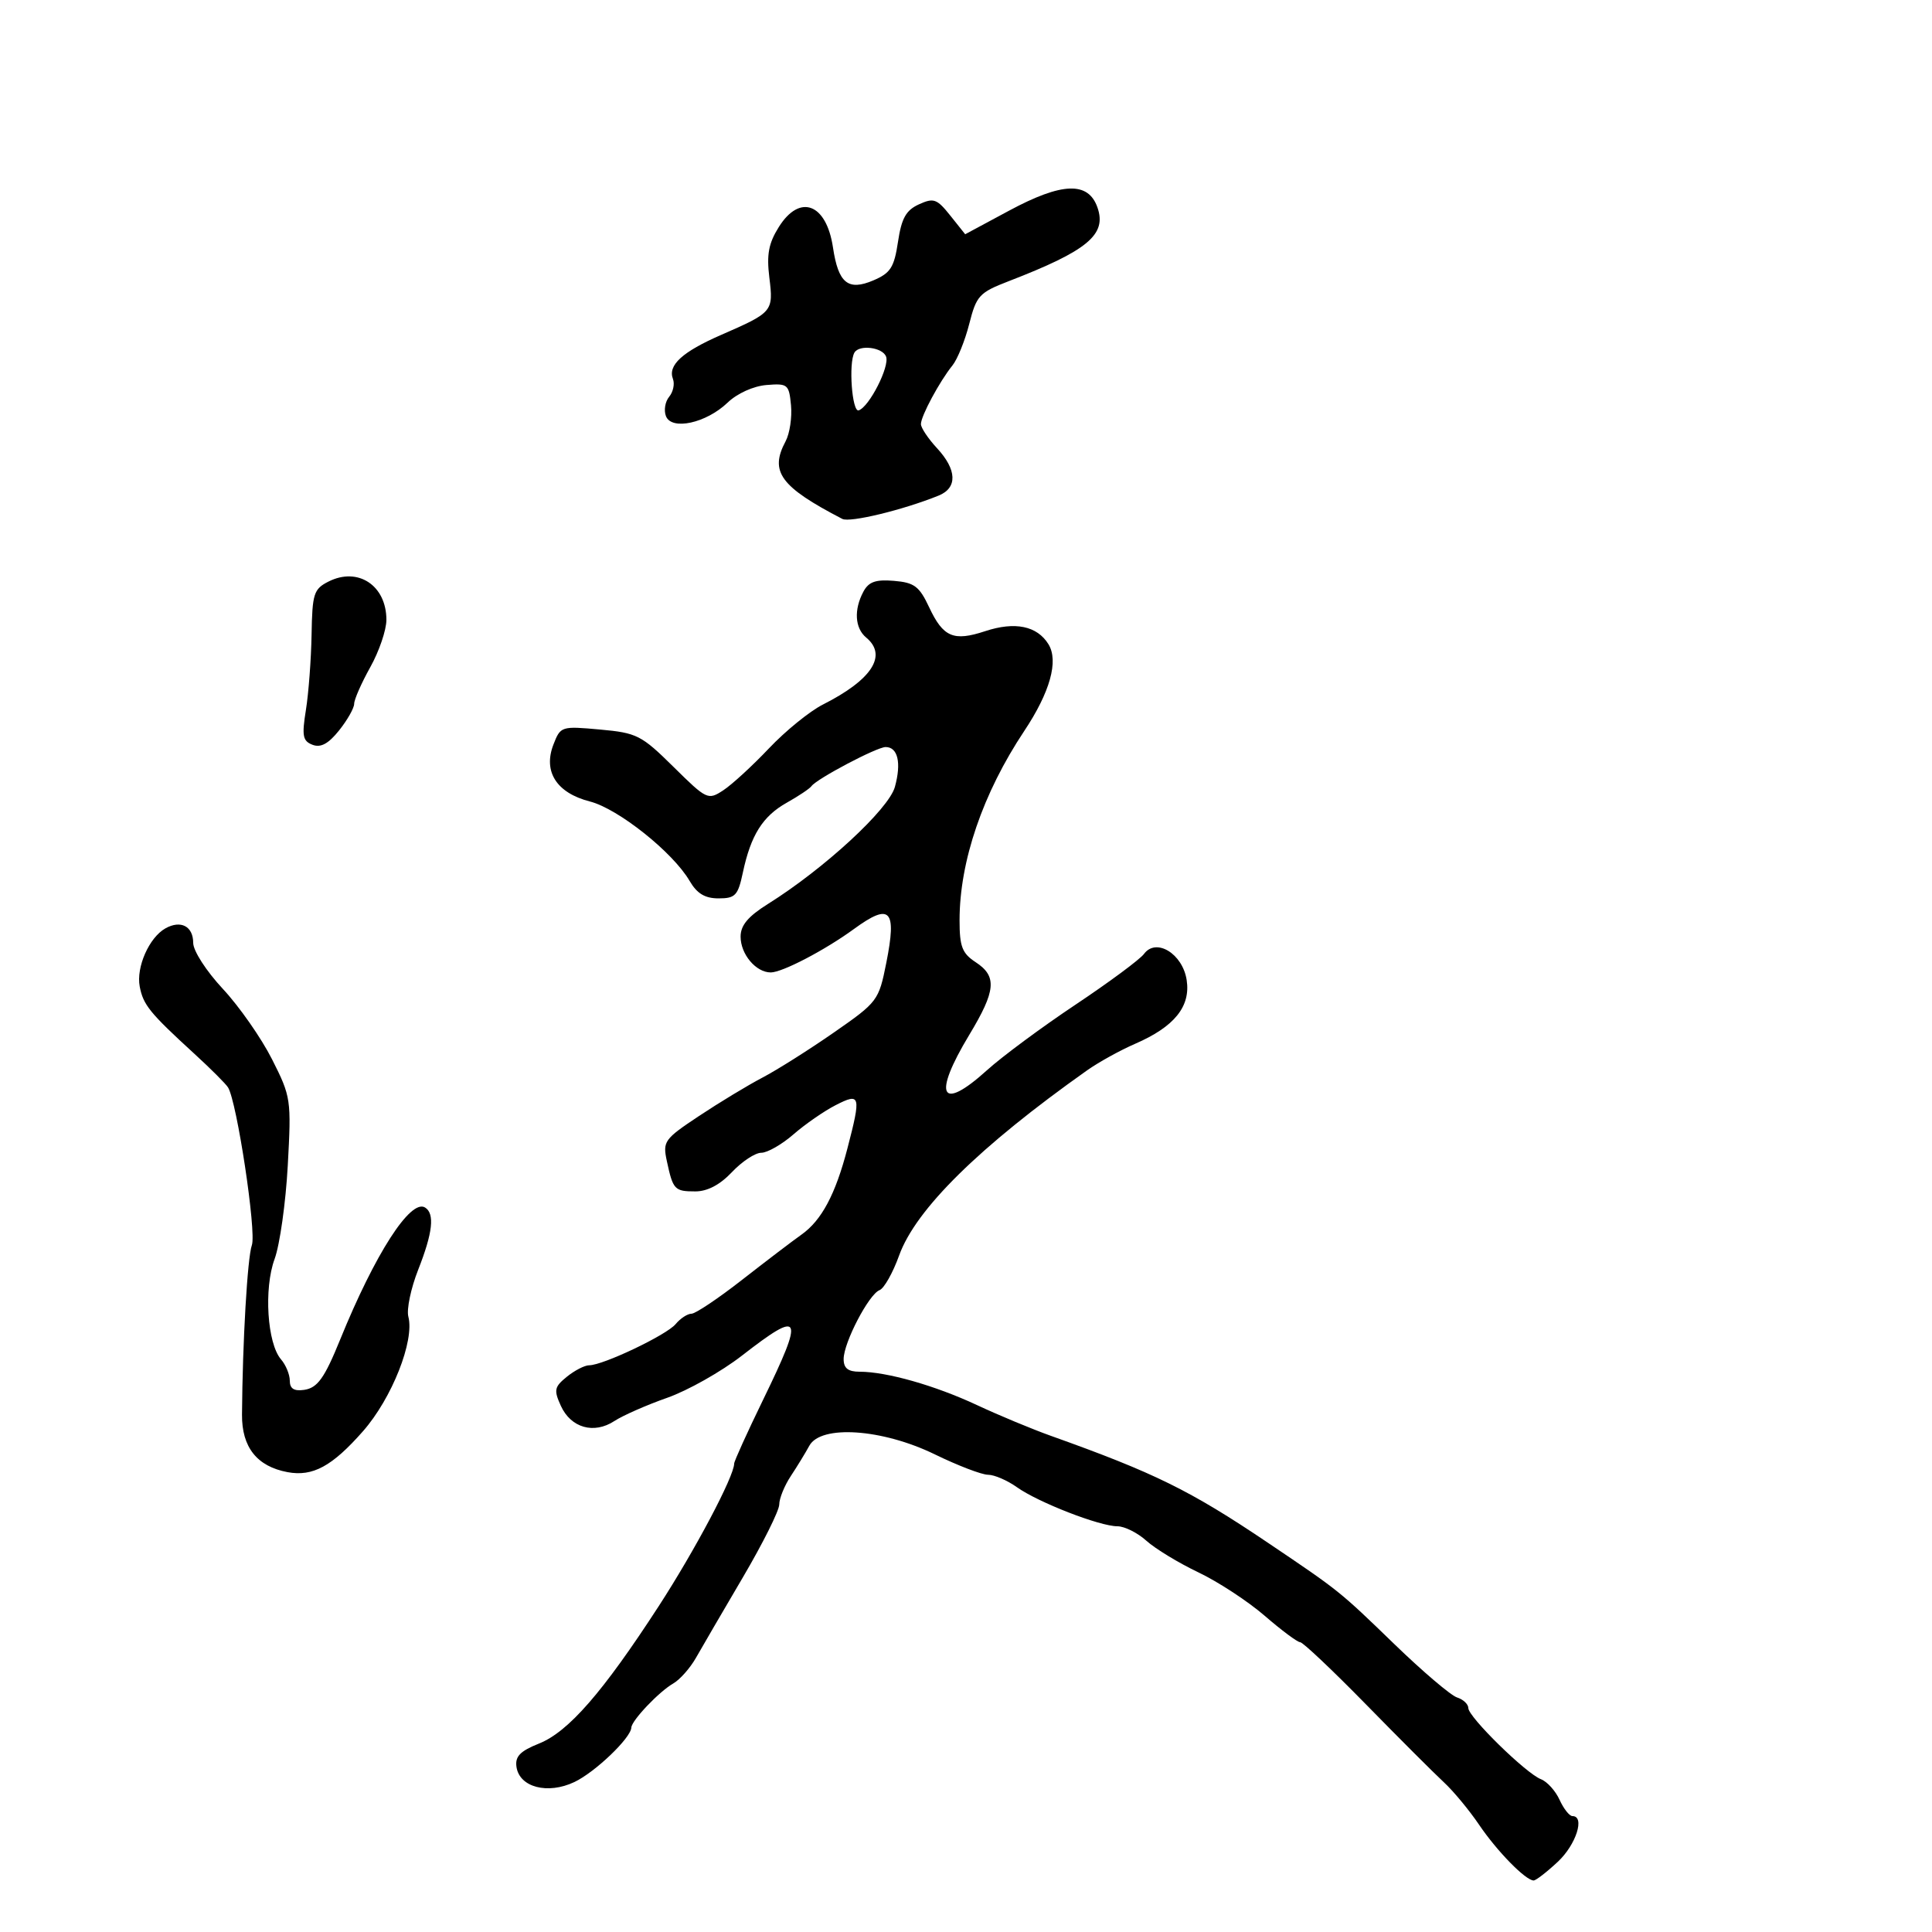 <svg xmlns="http://www.w3.org/2000/svg" width="300" height="300" viewBox="0 0 300 300" version="1.1">
	<path d="M 156.687 32.713 L 149.874 36.375 147.559 33.471 C 145.481 30.866, 144.982 30.687, 142.691 31.731 C 140.682 32.647, 139.990 33.885, 139.440 37.550 C 138.845 41.519, 138.283 42.401, 135.621 43.536 C 131.689 45.212, 130.175 43.980, 129.345 38.431 C 128.323 31.594, 124.201 30.036, 120.934 35.250 C 119.346 37.784, 119.023 39.516, 119.465 43.114 C 120.112 48.375, 120.008 48.500, 112 51.994 C 105.941 54.637, 103.674 56.708, 104.495 58.848 C 104.792 59.621, 104.526 60.866, 103.905 61.614 C 103.284 62.362, 103.059 63.710, 103.404 64.609 C 104.276 66.884, 109.649 65.711, 112.982 62.518 C 114.471 61.091, 116.987 59.952, 119.018 59.785 C 122.318 59.515, 122.517 59.679, 122.826 62.923 C 123.006 64.806, 122.628 67.326, 121.987 68.524 C 119.462 73.242, 121.170 75.580, 130.793 80.576 C 131.973 81.188, 140.228 79.189, 145.750 76.954 C 148.699 75.760, 148.603 72.943, 145.500 69.595 C 144.125 68.111, 143 66.427, 143 65.853 C 143 64.609, 145.901 59.213, 147.893 56.751 C 148.672 55.788, 149.848 52.878, 150.507 50.283 C 151.617 45.910, 152.063 45.427, 156.602 43.674 C 168.880 38.933, 171.889 36.439, 170.414 32.220 C 168.990 28.145, 164.913 28.291, 156.687 32.713 M 132.678 54.750 C 131.737 56.355, 132.304 64.065, 133.338 63.721 C 134.984 63.172, 138.174 56.897, 137.587 55.365 C 137.034 53.925, 133.427 53.473, 132.678 54.750 M 51 90.310 C 48.715 91.468, 48.490 92.174, 48.381 98.538 C 48.315 102.367, 47.920 107.630, 47.503 110.232 C 46.854 114.277, 47.004 115.064, 48.532 115.651 C 49.805 116.139, 50.992 115.496, 52.655 113.418 C 53.939 111.813, 54.992 109.953, 54.995 109.285 C 54.998 108.617, 56.125 106.056, 57.500 103.593 C 58.875 101.130, 60 97.825, 60 96.249 C 60 90.903, 55.583 87.988, 51 90.310 M 134.065 91.878 C 132.567 94.678, 132.741 97.540, 134.500 99 C 137.841 101.773, 135.404 105.548, 127.784 109.400 C 125.740 110.433, 121.972 113.492, 119.411 116.196 C 116.850 118.901, 113.658 121.834, 112.316 122.712 C 109.935 124.272, 109.751 124.186, 104.574 119.073 C 99.596 114.156, 98.895 113.801, 93.162 113.281 C 87.151 112.736, 87.037 112.773, 85.936 115.614 C 84.306 119.821, 86.427 123.129, 91.603 124.455 C 96 125.582, 104.495 132.350, 107.081 136.787 C 108.229 138.757, 109.463 139.500, 111.581 139.500 C 114.178 139.500, 114.594 139.059, 115.349 135.500 C 116.586 129.673, 118.430 126.740, 122.179 124.637 C 124.005 123.612, 125.725 122.461, 126 122.078 C 126.830 120.922, 136.159 116, 137.519 116 C 139.421 116, 139.991 118.451, 138.958 122.191 C 138 125.660, 127.987 134.893, 119.250 140.364 C 116.157 142.301, 115 143.683, 115 145.441 C 115 148.177, 117.380 151, 119.685 151 C 121.471 151, 128.110 147.533, 132.594 144.259 C 138.245 140.134, 139.278 141.212, 137.624 149.508 C 136.451 155.387, 136.297 155.591, 129.464 160.340 C 125.634 163.002, 120.644 166.152, 118.375 167.340 C 116.106 168.528, 111.686 171.203, 108.553 173.284 C 103.135 176.882, 102.890 177.225, 103.546 180.284 C 104.502 184.743, 104.743 185, 107.974 185 C 109.852 185, 111.801 183.972, 113.662 182 C 115.219 180.350, 117.267 179, 118.212 179 C 119.157 179, 121.409 177.712, 123.215 176.139 C 125.022 174.565, 127.963 172.528, 129.750 171.613 C 133.619 169.632, 133.738 170.069, 131.584 178.338 C 129.730 185.457, 127.576 189.499, 124.461 191.705 C 123.067 192.692, 118.906 195.860, 115.214 198.744 C 111.521 201.629, 107.993 203.991, 107.372 203.994 C 106.752 203.997, 105.645 204.722, 104.912 205.605 C 103.506 207.300, 93.638 212, 91.486 212 C 90.791 212, 89.235 212.799, 88.030 213.775 C 86.075 215.358, 85.973 215.847, 87.090 218.299 C 88.651 221.725, 92.225 222.738, 95.402 220.656 C 96.716 219.795, 100.402 218.173, 103.595 217.051 C 106.787 215.929, 112.010 212.984, 115.201 210.506 C 124.532 203.259, 124.940 204.105, 118.500 217.342 C 116.025 222.430, 114 226.896, 114 227.266 C 114 229.235, 107.929 240.709, 102.286 249.404 C 93.601 262.788, 88.269 268.909, 83.701 270.736 C 80.765 271.911, 79.964 272.739, 80.197 274.359 C 80.654 277.532, 85.045 278.681, 89.190 276.714 C 92.409 275.187, 97.964 269.874, 98.032 268.259 C 98.078 267.155, 102.329 262.680, 104.533 261.415 C 105.572 260.819, 107.166 259.019, 108.074 257.415 C 108.983 255.812, 112.263 250.185, 115.363 244.912 C 118.463 239.639, 121 234.558, 121 233.622 C 121 232.685, 121.806 230.700, 122.790 229.210 C 123.775 227.719, 125.071 225.600, 125.670 224.500 C 127.465 221.205, 137 221.859, 145.166 225.837 C 148.737 227.577, 152.453 229, 153.425 229 C 154.396 229, 156.411 229.869, 157.903 230.931 C 161.213 233.288, 170.757 236.999, 173.510 236.999 C 174.616 237, 176.643 238.012, 178.014 239.250 C 179.386 240.488, 183.018 242.695, 186.085 244.156 C 189.152 245.617, 193.790 248.654, 196.391 250.906 C 198.993 253.158, 201.466 255, 201.888 255 C 202.309 255, 206.894 259.332, 212.077 264.626 C 217.260 269.920, 222.712 275.372, 224.194 276.741 C 225.676 278.110, 228.147 281.091, 229.686 283.365 C 232.457 287.460, 236.902 291.996, 238.144 291.999 C 238.499 291.999, 240.186 290.694, 241.894 289.099 C 244.742 286.439, 246.159 282, 244.161 282 C 243.699 282, 242.803 280.862, 242.169 279.472 C 241.536 278.081, 240.235 276.644, 239.278 276.276 C 236.958 275.386, 228 266.609, 228 265.226 C 228 264.626, 227.212 263.885, 226.249 263.579 C 225.285 263.273, 220.898 259.540, 216.499 255.283 C 207.953 247.014, 208.025 247.072, 196.855 239.542 C 184.836 231.439, 179.250 228.688, 163.191 222.960 C 160.270 221.919, 155.095 219.765, 151.691 218.174 C 145.189 215.136, 137.674 213, 133.486 213 C 131.680 213, 131 212.462, 131 211.031 C 131 208.482, 134.914 200.970, 136.575 200.333 C 137.280 200.062, 138.647 197.643, 139.613 194.955 C 142.195 187.775, 152.068 178.049, 168.797 166.207 C 170.578 164.945, 173.940 163.087, 176.268 162.077 C 182.364 159.432, 184.902 156.288, 184.265 152.172 C 183.633 148.085, 179.523 145.574, 177.640 148.125 C 177.013 148.975, 172.225 152.522, 167 156.007 C 161.775 159.492, 155.598 164.066, 153.272 166.172 C 146.042 172.719, 144.770 170.207, 150.503 160.700 C 154.654 153.815, 154.850 151.603, 151.500 149.408 C 149.400 148.032, 149 146.991, 149 142.899 C 149 133.741, 152.613 123.171, 159.049 113.500 C 163.056 107.478, 164.408 102.631, 162.804 100.035 C 161.045 97.189, 157.610 96.479, 152.985 98.005 C 148.058 99.631, 146.462 98.950, 144.276 94.292 C 142.749 91.037, 141.975 90.457, 138.814 90.194 C 135.966 89.957, 134.889 90.338, 134.065 91.878 M 25.690 144.154 C 23.163 145.568, 21.122 150.185, 21.696 153.188 C 22.243 156.051, 23.244 157.281, 30.227 163.671 C 32.734 165.966, 35.067 168.299, 35.411 168.856 C 36.790 171.088, 39.842 191.291, 39.110 193.341 C 38.421 195.271, 37.658 208.373, 37.578 219.672 C 37.542 224.726, 39.899 227.703, 44.642 228.593 C 48.556 229.327, 51.578 227.688, 56.370 222.234 C 60.852 217.131, 64.390 208.193, 63.409 204.450 C 63.113 203.323, 63.800 200.044, 64.936 197.163 C 67.202 191.413, 67.530 188.446, 66.004 187.503 C 63.751 186.110, 58.226 194.703, 52.823 208 C 50.381 214.012, 49.300 215.519, 47.217 215.820 C 45.654 216.045, 45 215.625, 45 214.398 C 45 213.441, 44.385 211.947, 43.634 211.079 C 41.494 208.605, 40.950 200.095, 42.639 195.500 C 43.448 193.300, 44.368 186.766, 44.685 180.980 C 45.247 170.725, 45.186 170.311, 42.239 164.480 C 40.577 161.191, 37.143 156.275, 34.608 153.557 C 32.026 150.786, 30 147.646, 30 146.414 C 30 143.830, 28.074 142.820, 25.690 144.154" stroke="none" fill="black" fill-rule="evenodd"/>
</svg>